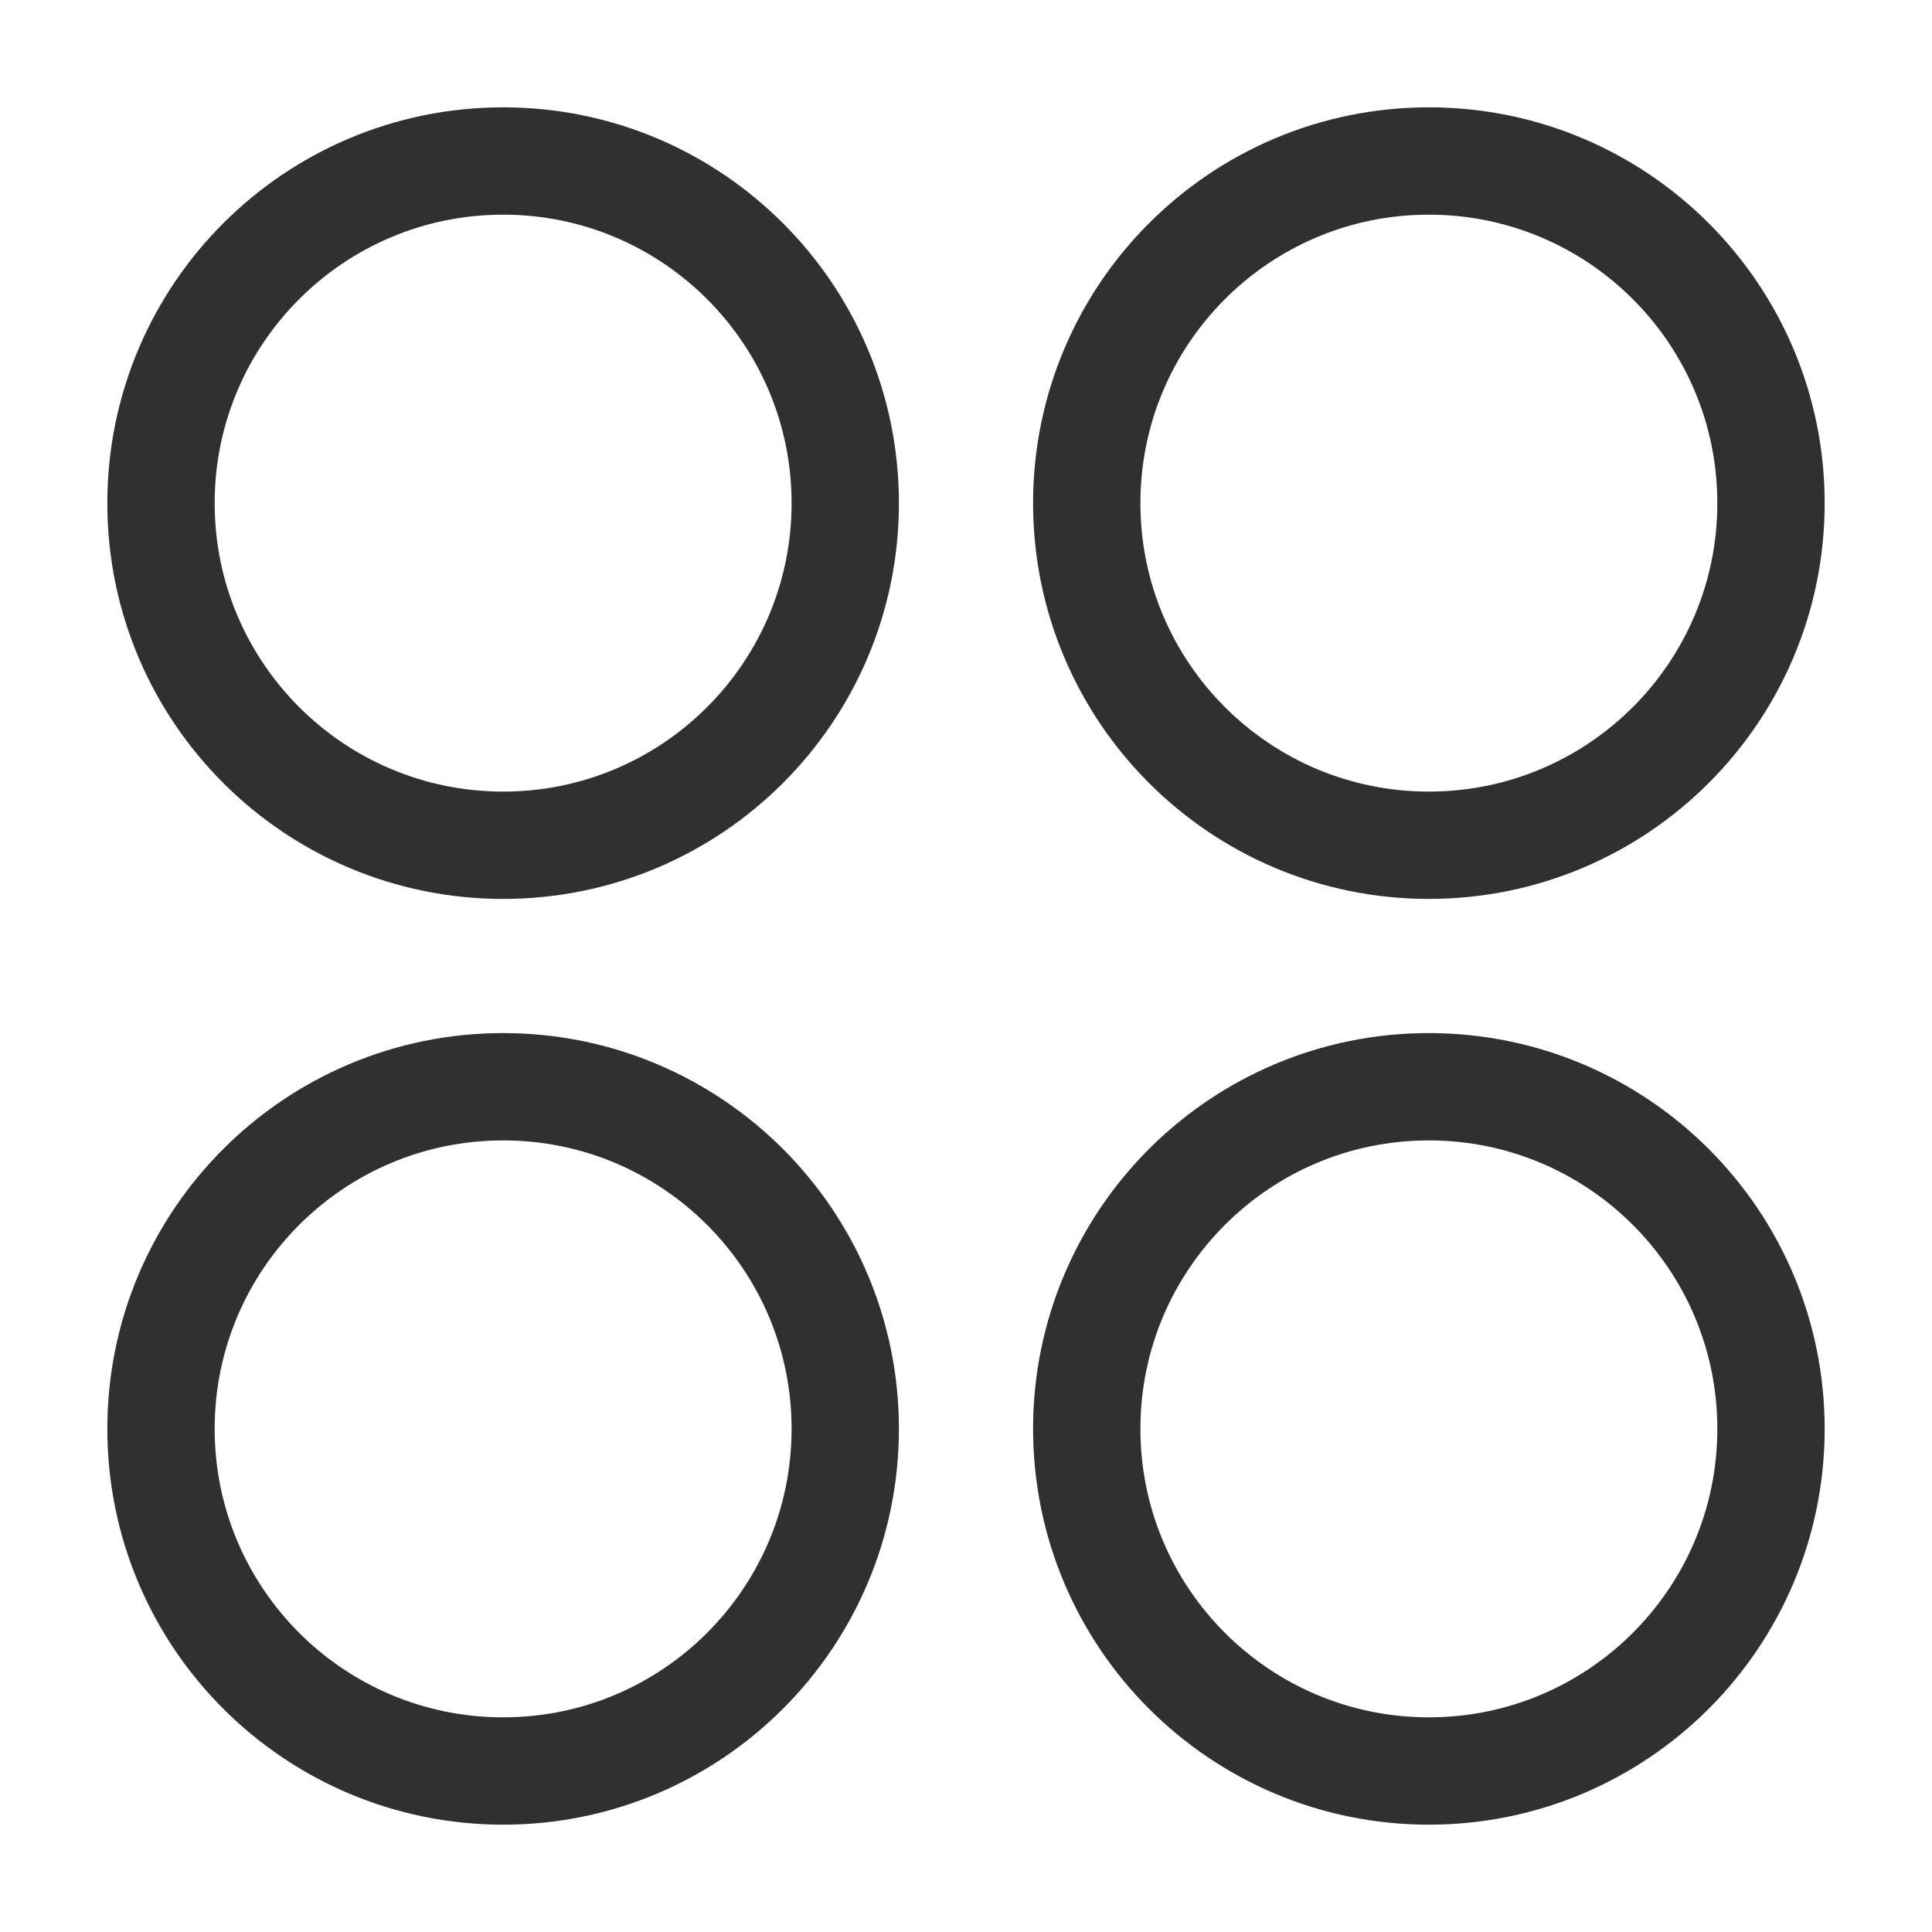 <svg width="18" height="18" viewBox="0 0 18 18" fill="none" xmlns="http://www.w3.org/2000/svg">
<path d="M13.312 7.875C15.073 7.875 16.5 6.448 16.5 4.688C16.5 2.927 15.073 1.5 13.312 1.5C11.552 1.5 10.125 2.927 10.125 4.688C10.125 6.448 11.552 7.875 13.312 7.875Z" stroke="#303030"/>
<path d="M4.688 7.875C6.448 7.875 7.875 6.448 7.875 4.688C7.875 2.927 6.448 1.5 4.688 1.5C2.927 1.5 1.5 2.927 1.5 4.688C1.5 6.448 2.927 7.875 4.688 7.875Z" stroke="#303030"/>
<path d="M13.312 16.5C15.073 16.5 16.5 15.073 16.5 13.312C16.5 11.552 15.073 10.125 13.312 10.125C11.552 10.125 10.125 11.552 10.125 13.312C10.125 15.073 11.552 16.5 13.312 16.5Z" stroke="#303030"/>
<path d="M4.688 16.5C6.448 16.5 7.875 15.073 7.875 13.312C7.875 11.552 6.448 10.125 4.688 10.125C2.927 10.125 1.5 11.552 1.5 13.312C1.5 15.073 2.927 16.5 4.688 16.5Z" stroke="#303030"/>
</svg>
